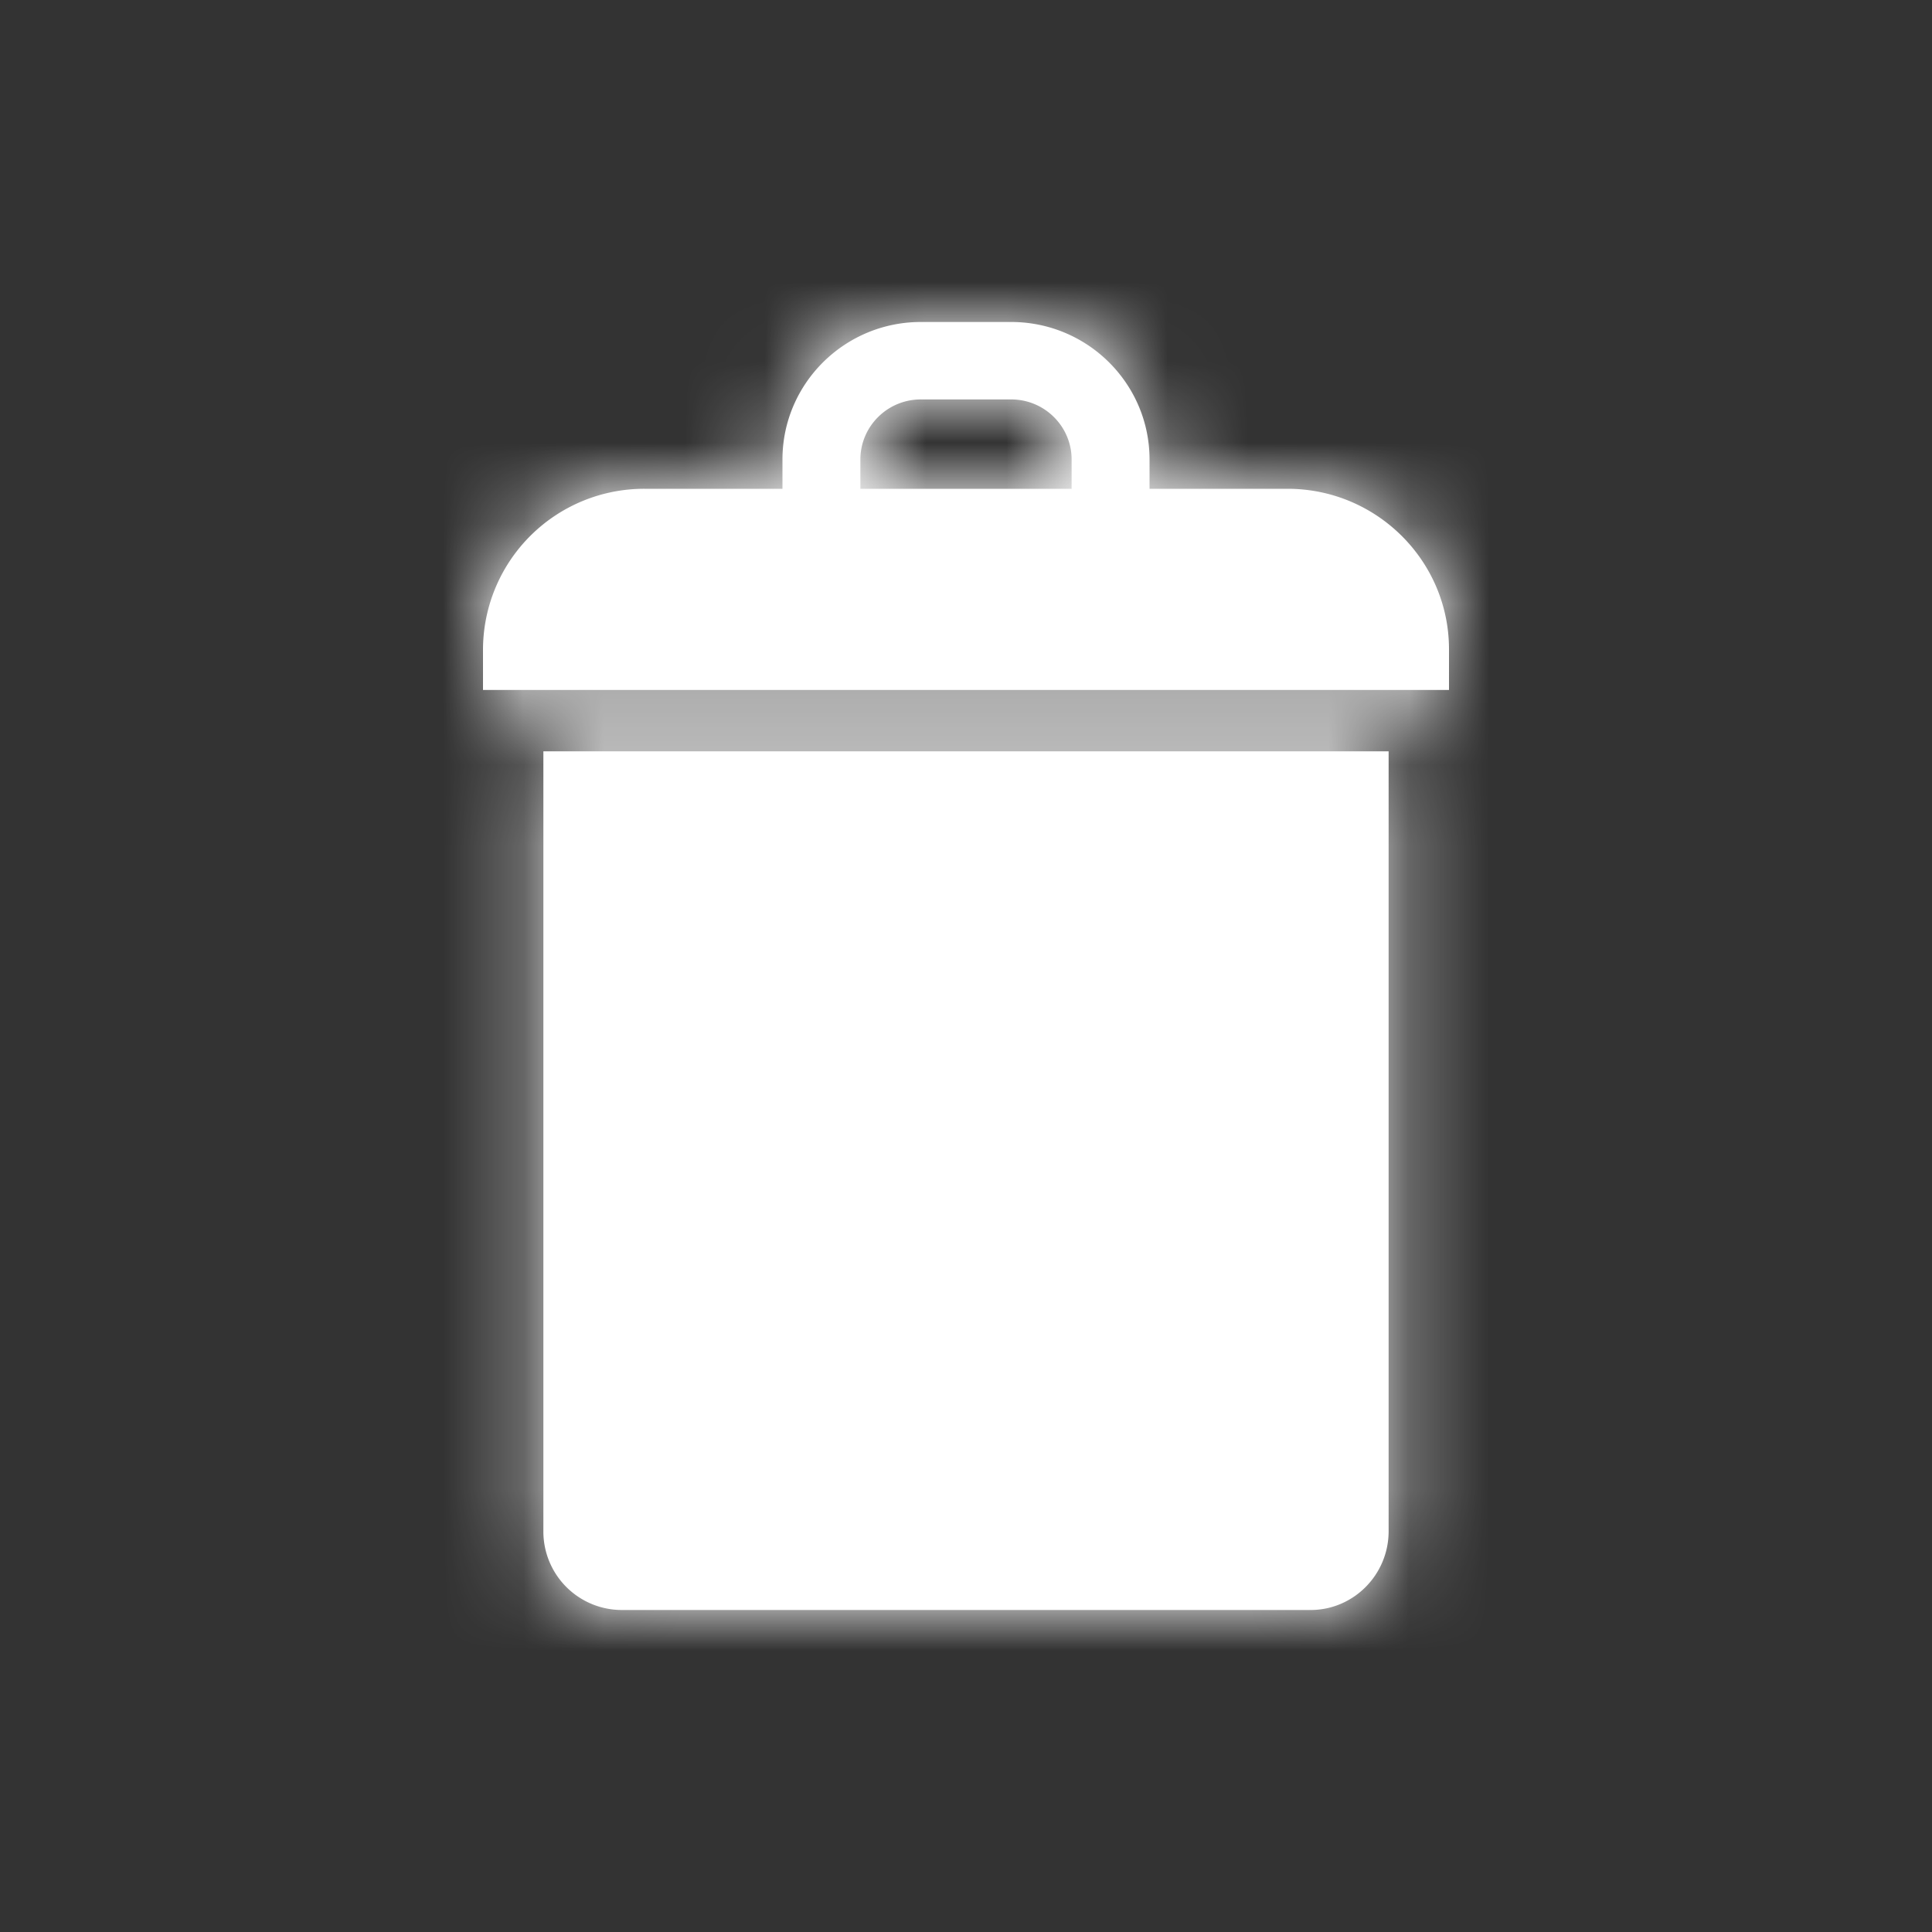 <svg xmlns="http://www.w3.org/2000/svg" xmlns:xlink="http://www.w3.org/1999/xlink" width="24" height="24" viewBox="0 0 24 24">
    <rect x="0" y="0" width="24" height="24" fill="#333333" stroke="none"/>
    <defs>
        <path id="a" d="M9.995 2.072H8.28v-.364C8.28.766 7.51 0 6.562 0H5.438C4.491 0 3.72.766 3.72 1.708v.364H2.005A2.002 2.002 0 0 0 0 4.066v.505h12v-.505c0-1.1-.9-1.994-2.005-1.994zm-2.683 0H4.688v-.364c0-.411.336-.746.75-.746h1.124c.414 0 .75.335.75.746v.364zM.75 5.333h10.5v9.688c0 .54-.435.979-.97.979H1.72a.975.975 0 0 1-.97-.979V5.333z"/>
    </defs>
    <g fill="none" fill-rule="evenodd" transform="translate(6 4)">
        <mask id="b" fill="#fff">
            <use xlink:href="#a"/>
        </mask>
        <use fill="#fff" fill-rule="nonzero" xlink:href="#a"/>
        <g fill="#fff" mask="url(#b)">
            <path d="M-6-4h24v24H-6z"/>
        </g>
    </g>
</svg>
